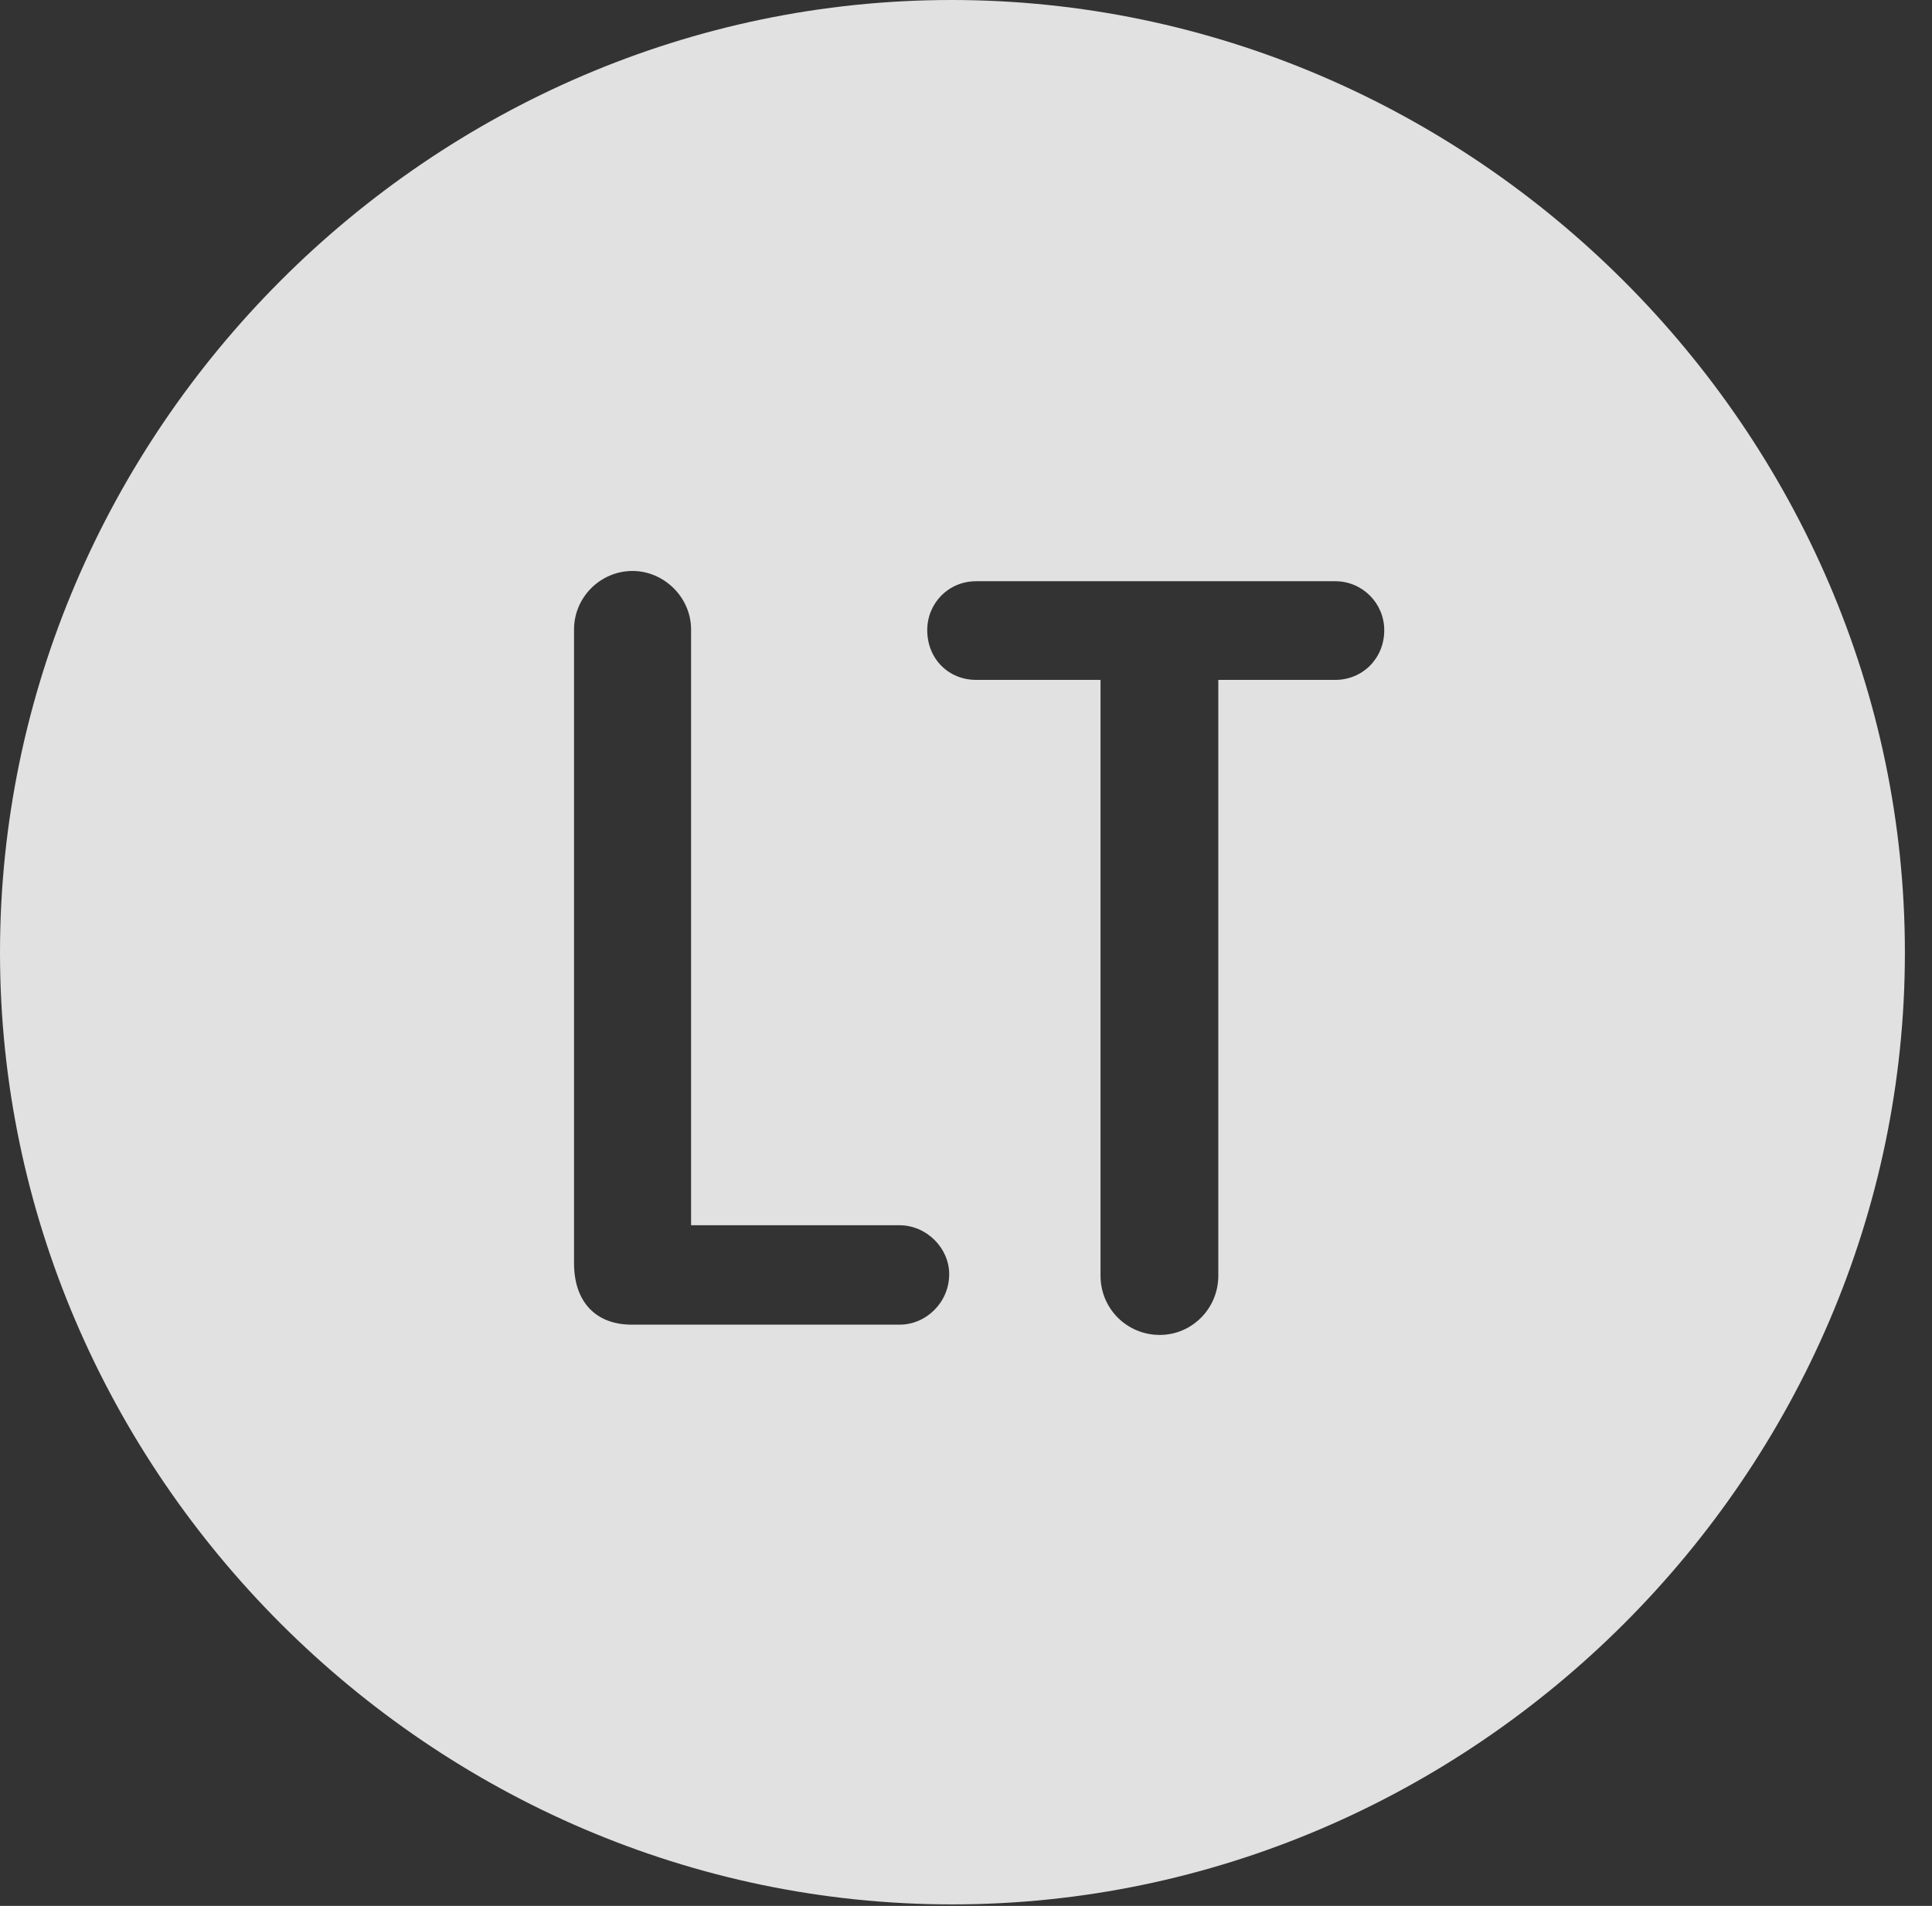 <?xml version="1.0" encoding="UTF-8"?>
<!--Generator: Apple Native CoreSVG 232.5-->
<!DOCTYPE svg
PUBLIC "-//W3C//DTD SVG 1.1//EN"
       "http://www.w3.org/Graphics/SVG/1.1/DTD/svg11.dtd">
<svg version="1.1" xmlns="http://www.w3.org/2000/svg" xmlns:xlink="http://www.w3.org/1999/xlink" width="25.801" height="25.459">
 <rect width="100%" height="100%" fill="#333333" stroke="none"/>
 <g>
  <rect height="25.459" opacity="0" width="25.801" x="0" y="0"/>
  <path d="M25.439 12.725C25.439 19.678 19.678 25.439 12.715 25.439C5.762 25.439 0 19.678 0 12.725C0 5.762 5.752 0 12.705 0C19.668 0 25.439 5.762 25.439 12.725ZM13.037 7.764C12.666 7.764 12.383 8.057 12.383 8.418C12.383 8.799 12.666 9.082 13.037 9.082L14.697 9.082L14.697 17.041C14.697 17.48 15.049 17.832 15.488 17.832C15.918 17.832 16.27 17.48 16.27 17.041L16.27 9.082L17.832 9.082C18.193 9.082 18.486 8.799 18.486 8.418C18.486 8.057 18.193 7.764 17.832 7.764ZM7.666 8.408L7.666 16.875C7.666 17.383 7.949 17.695 8.438 17.695L12.012 17.695C12.373 17.695 12.676 17.393 12.676 17.021C12.676 16.67 12.373 16.367 12.012 16.367L9.229 16.367L9.229 8.408C9.229 7.979 8.867 7.627 8.447 7.627C8.018 7.627 7.666 7.979 7.666 8.408Z" fill="#ffffff" fill-opacity="0.85"/>
 </g>
</svg>

